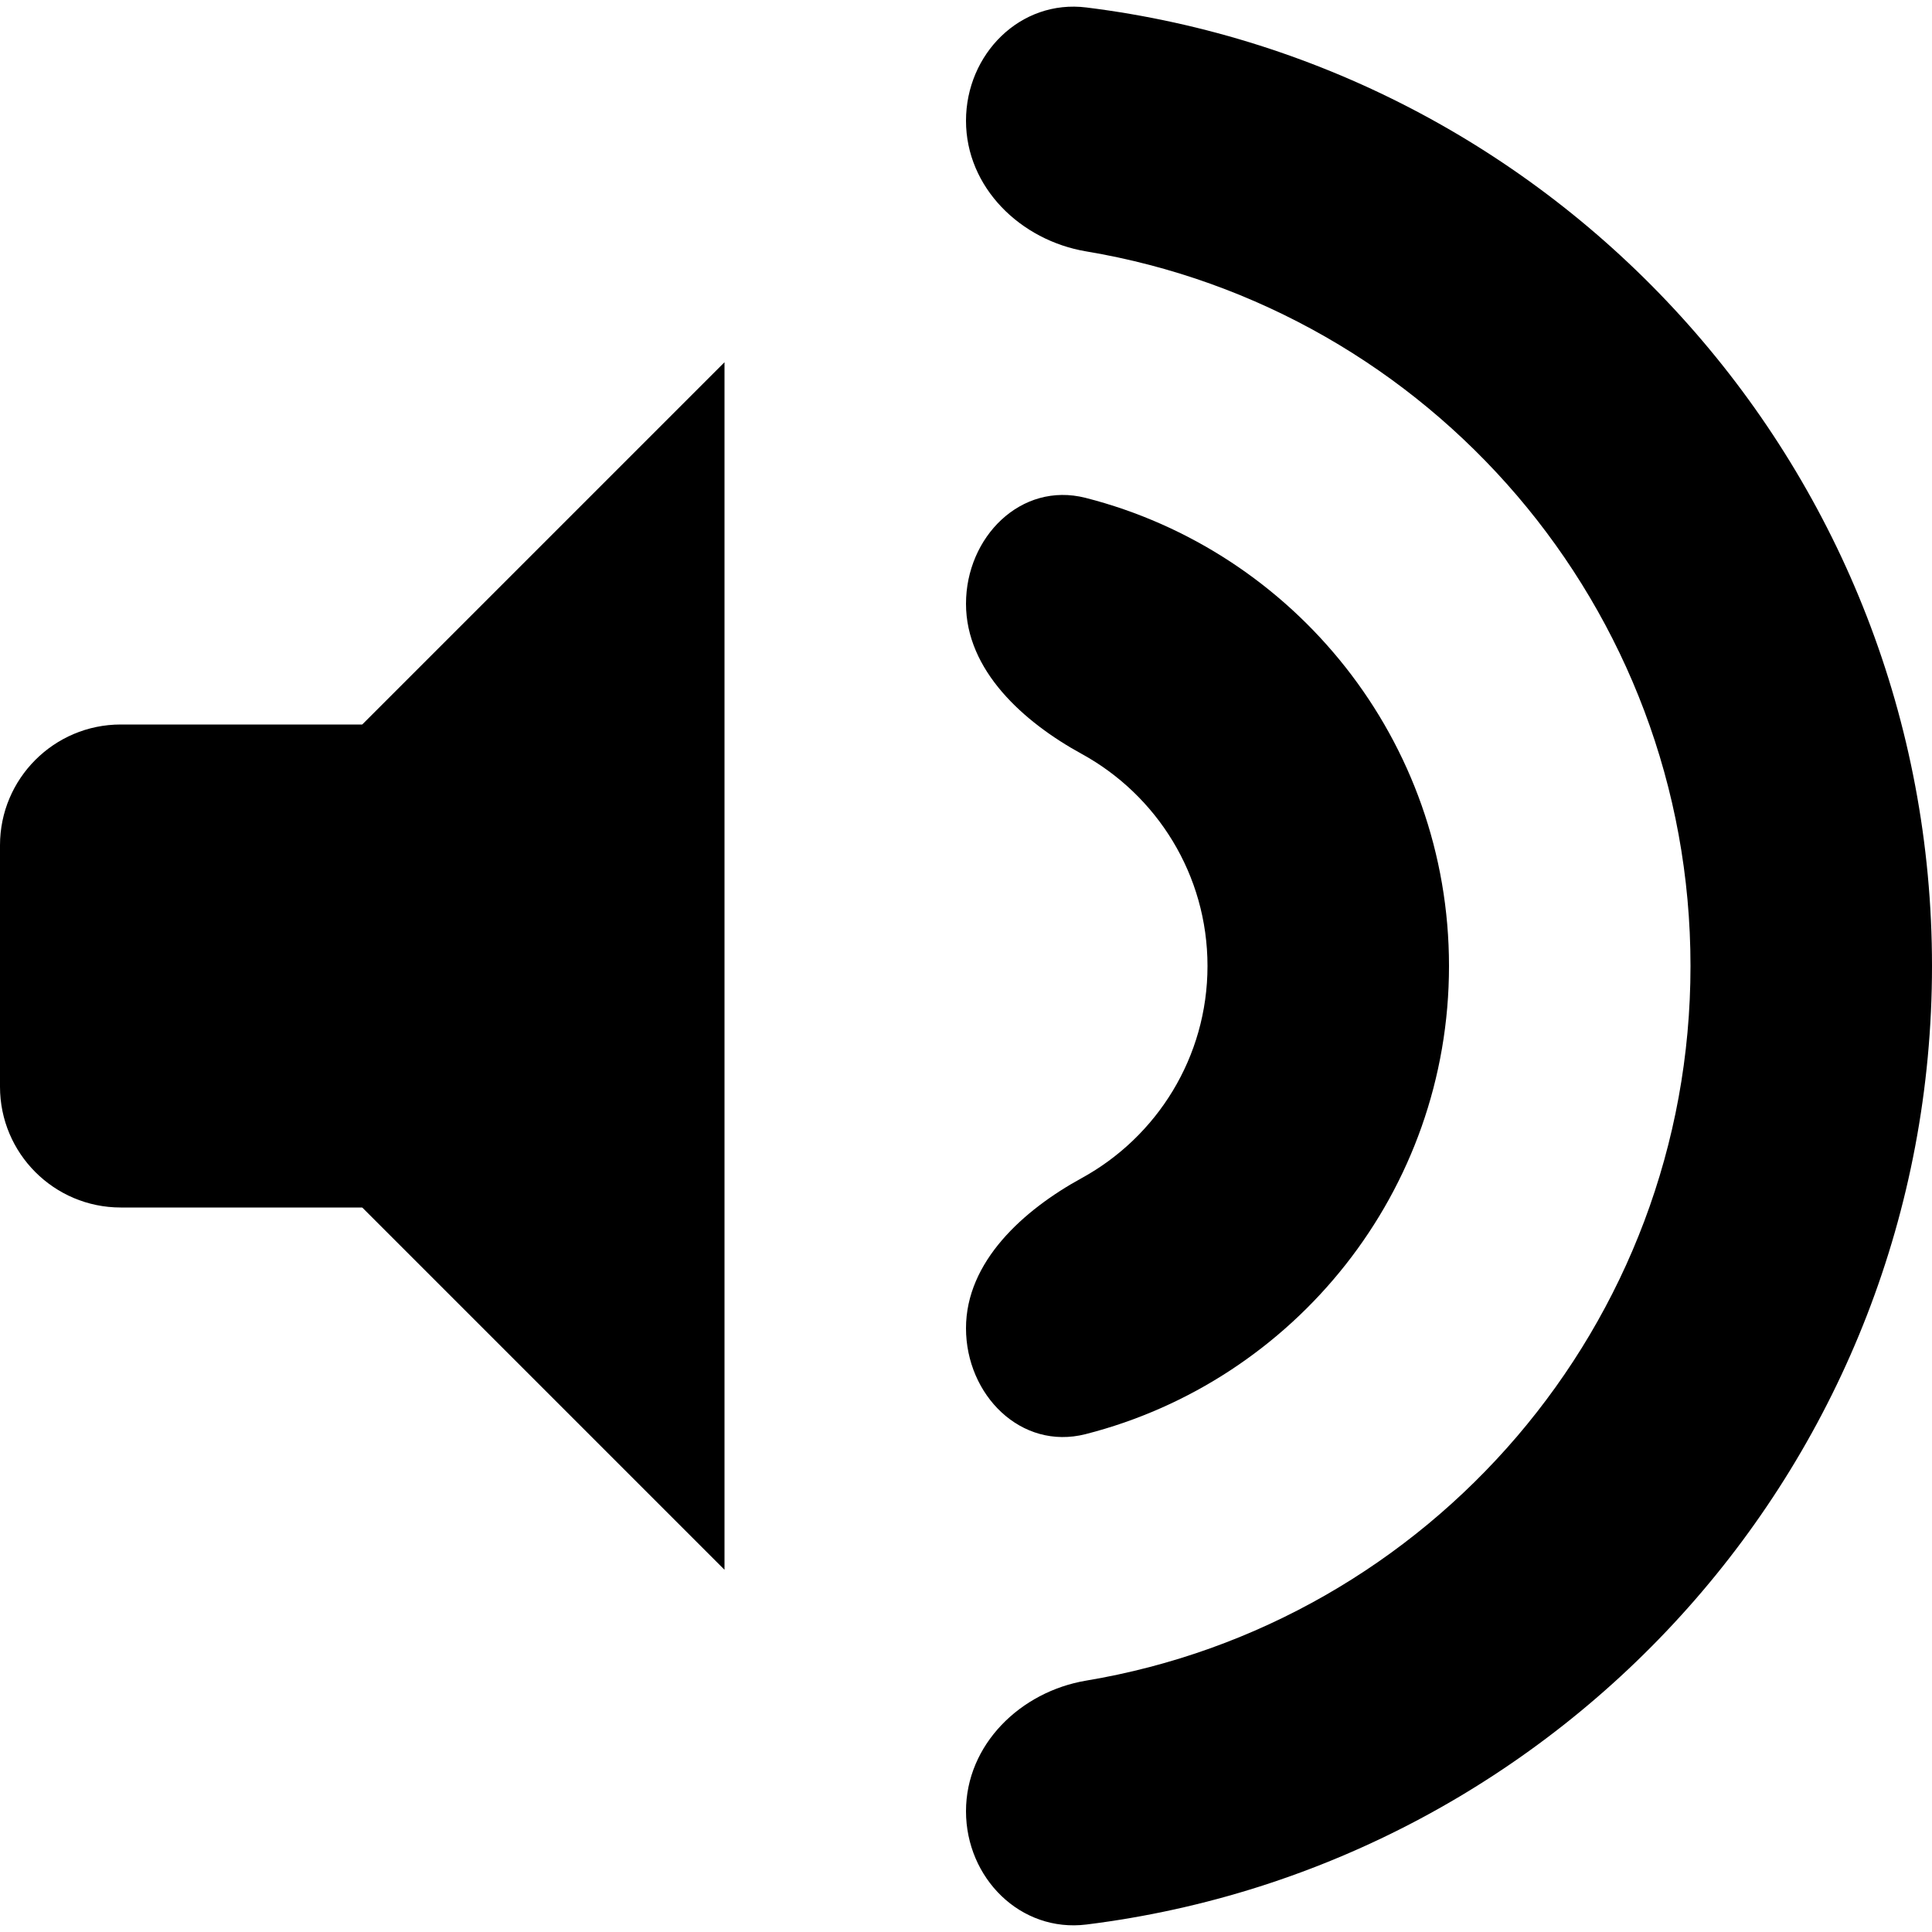 <svg width="16" height="16" viewBox="0 0 16 16" fill="none" xmlns="http://www.w3.org/2000/svg">
<path d="M0 7C0 6.448 0.448 6 1 6H4V10H1C0.448 10 0 9.552 0 9V7Z" fill="black"/>
<path d="M3 6L6 3V13L3 10V6Z" fill="black"/>
<path d="M16 8C16 12.08 12.945 15.447 8.998 15.938C8.45 16.006 8 15.552 8 15C8 14.448 8.451 14.009 8.996 13.918C11.836 13.443 14 10.974 14 8C14 5.026 11.836 2.557 8.996 2.082C8.451 1.991 8 1.552 8 1C8 0.448 8.45 -0.007 8.998 0.062C12.945 0.553 16 3.92 16 8Z" fill="black"/>
<path d="M12 8C12 9.867 10.72 11.436 8.99 11.877C8.455 12.013 8 11.552 8 11C8 10.448 8.475 10.021 8.959 9.756C9.579 9.416 10 8.757 10 8C10 7.243 9.579 6.584 8.959 6.244C8.475 5.979 8 5.552 8 5C8 4.448 8.455 3.987 8.99 4.123C10.72 4.564 12 6.133 12 8Z" fill="black"/>
</svg>
